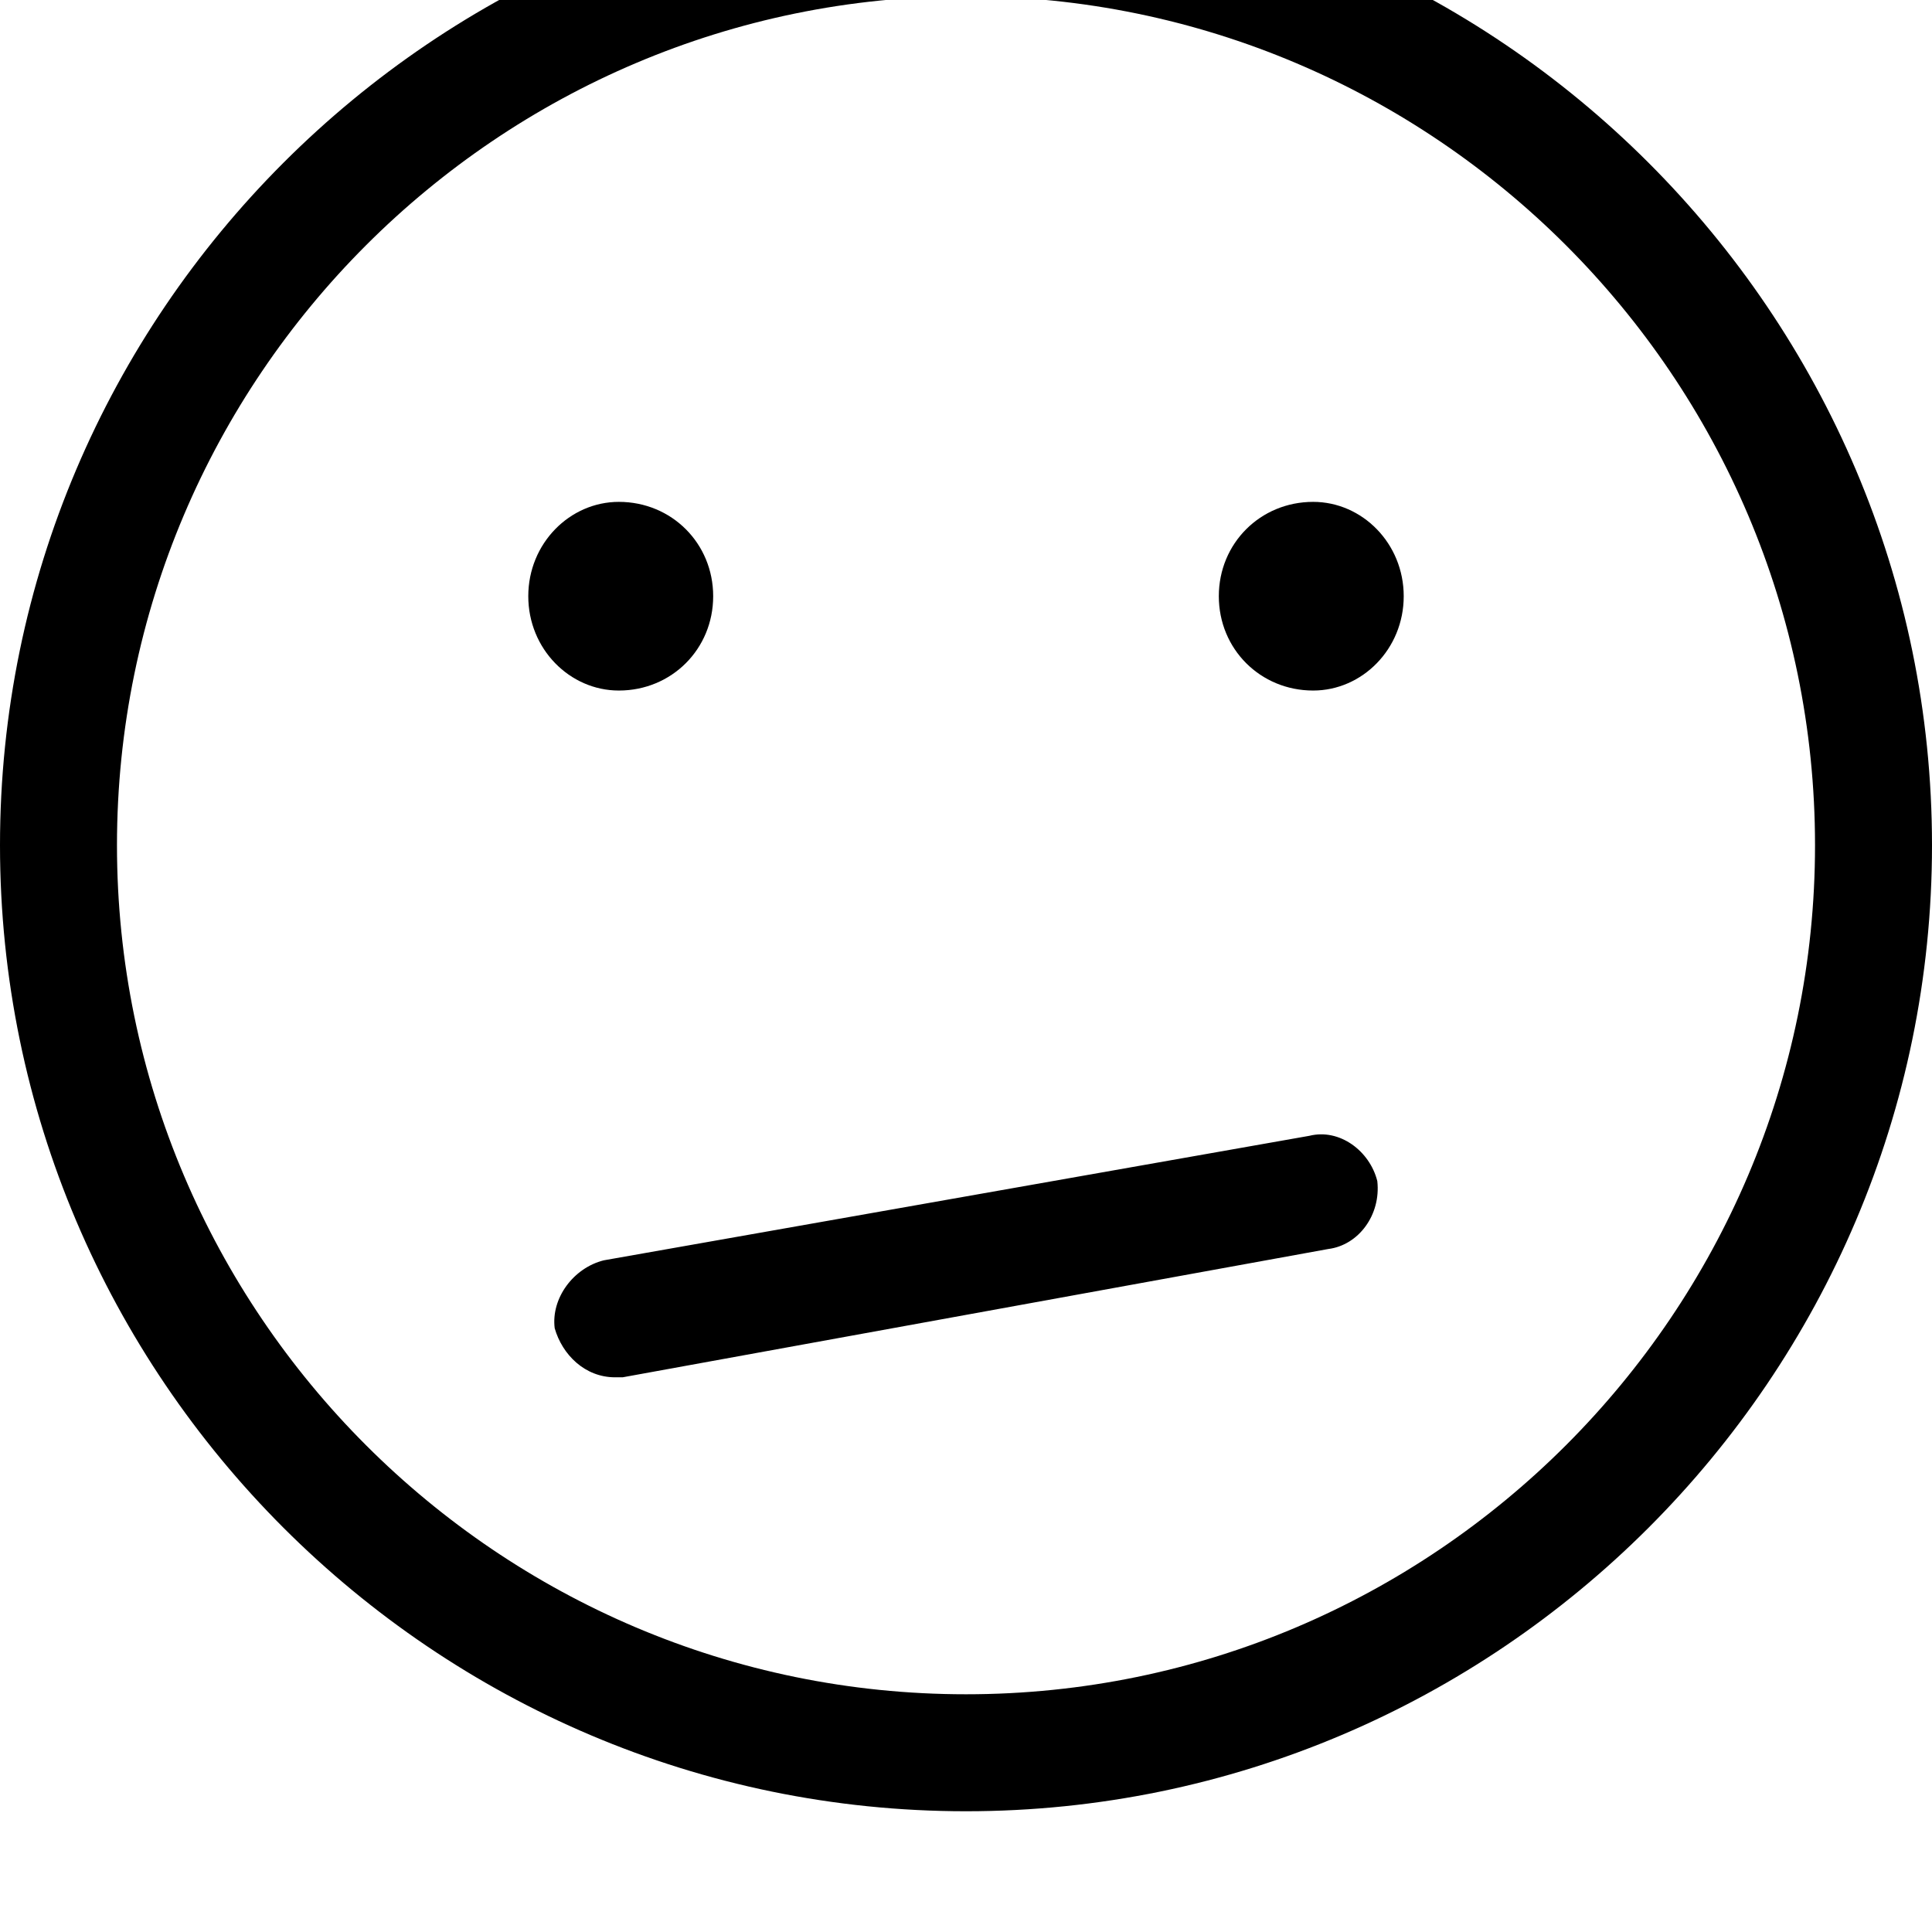 <svg xmlns="http://www.w3.org/2000/svg" viewBox="0 0 512 512"><path d="M256 480c-141 0-256-115-256-256s115-256 256-256 256 115 256 256-115 256-256 256zm0-481c-124 0-225 101-225 225s101 225 225 225 225-101 225-225-101-225-225-225zm-93 366c-8 0-14-6-16-13-1-8 5-16 13-18l187-33c8-2 16 4 18 12 1 9-5 17-13 18l-187 34h-2zm26-207c0 14-11 25-25 25-13 0-24-11-24-25s11-25 24-25c14 0 25 11 25 25zm183 0c0 14-11 25-24 25-14 0-25-11-25-25s11-25 25-25c13 0 24 11 24 25z"/></svg>